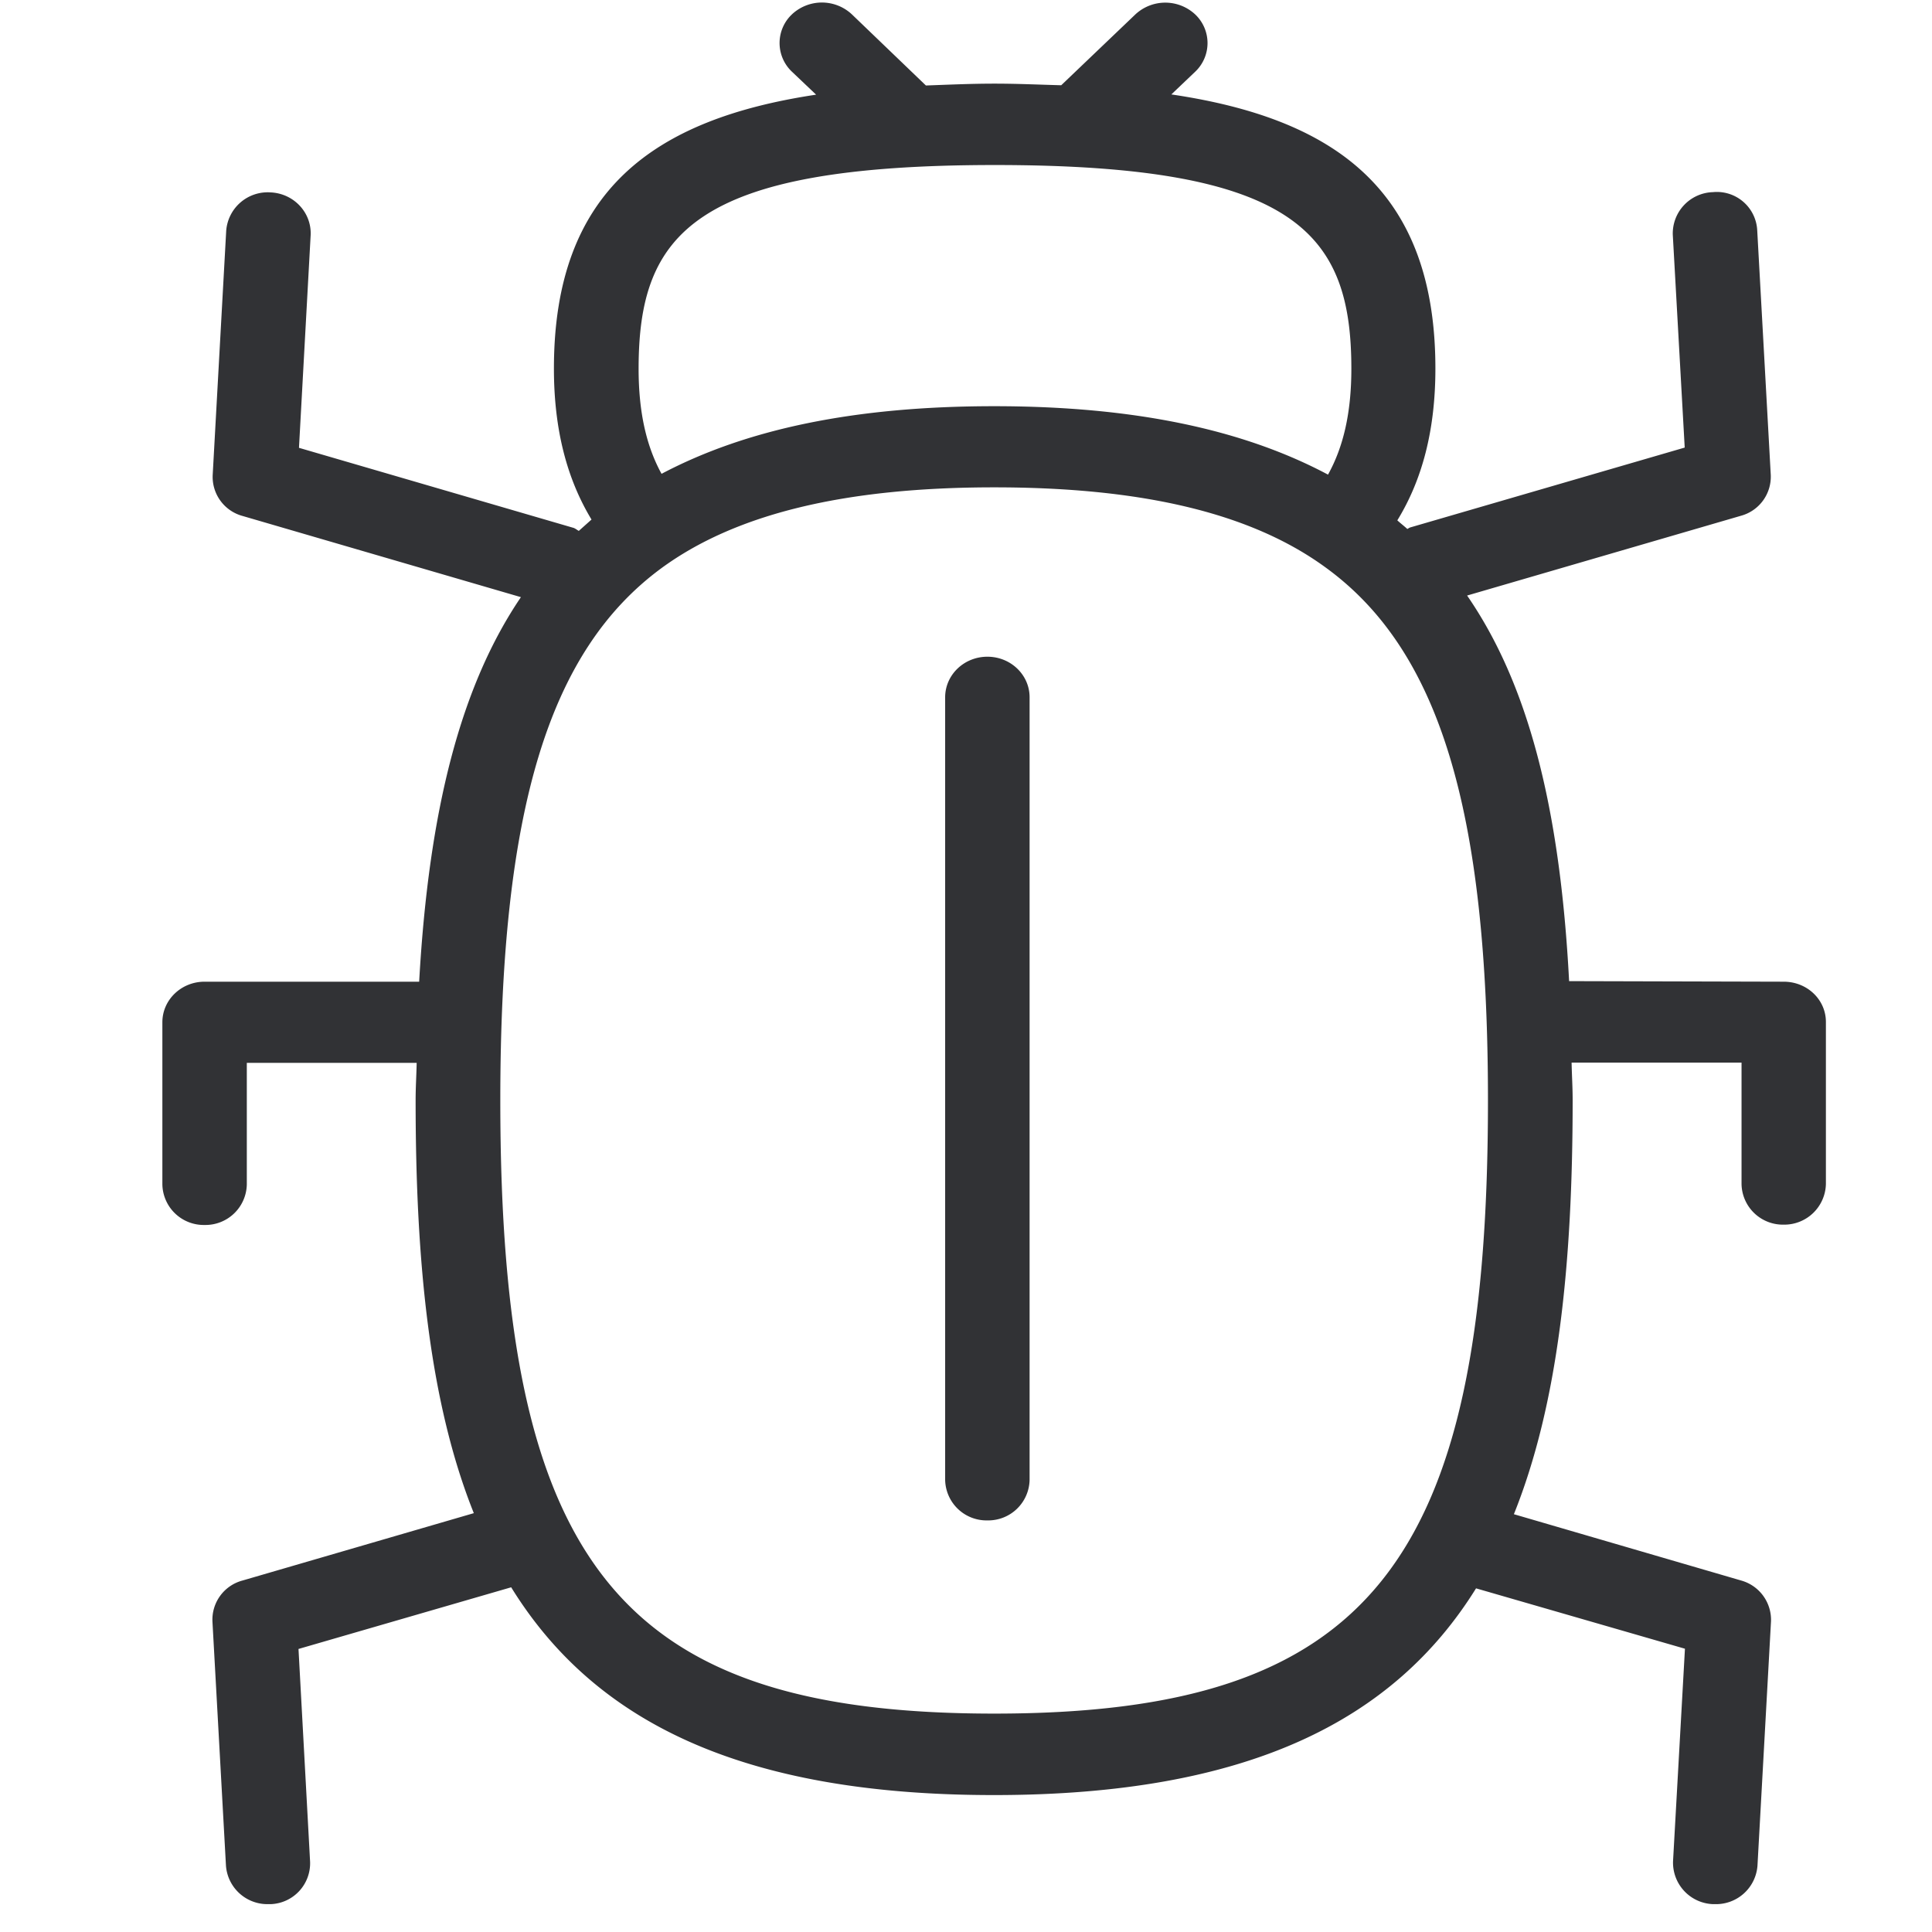 <svg width="24" height="24" viewBox="0 0 24 24" xmlns="http://www.w3.org/2000/svg"><path d="M12.35 21.287c4.645 0 6.134-1.848 6.134-7.616 0-3.62-.605-5.604-2.027-6.629-.918-.666-2.262-.988-4.107-.988-1.86 0-3.214.33-4.135 1.005-1.402 1.032-2 3.008-2 6.612 0 5.768 1.49 7.616 6.135 7.616zm.01-19.237c-3.745 0-4.427.854-4.427 2.532 0 .547.1.968.285 1.304 1.05-.555 2.397-.84 4.132-.84 1.747 0 3.099.292 4.147.85.189-.34.29-.763.29-1.314 0-1.681-.686-2.532-4.427-2.532zm9.798 10.145c.29 0 .524.222.524.5v2.014a.517.517 0 01-.524.504.514.514 0 01-.524-.504V13.2h-2.111c.003.158.013.303.013.467 0 2.034-.178 3.768-.73 5.143l2.824.824a.507.507 0 01.37.507l-.168 3.035a.516.516 0 01-.524.478h-.027a.516.516 0 01-.498-.528v-.003l.148-2.642-2.595-.75c-1.022 1.644-2.837 2.568-5.99 2.568-3.16 0-4.975-.928-5.996-2.581l-2.642.766.144 2.642a.508.508 0 01-.49.528h-.034a.516.516 0 01-.521-.478l-.168-3.035a.503.503 0 01.373-.507l2.874-.837c-.548-1.368-.723-3.1-.723-5.126 0-.165.01-.31.013-.468h-2.11v1.51a.514.514 0 01-.525.504.514.514 0 01-.524-.504v-2.014c0-.279.235-.504.524-.504h2.666c.12-2.145.52-3.68 1.264-4.777L3.015 6.41a.503.503 0 01-.373-.507l.168-3.036a.517.517 0 01.551-.477c.29.013.511.252.498.531l-.145 2.642 3.402.992c.027.006.05.027.074.04l.158-.141c-.303-.501-.467-1.113-.467-1.876 0-2.212 1.243-3.099 3.257-3.402l-.3-.285a.49.49 0 01-.02-.693l.02-.02a.545.545 0 01.744 0l.92.884c.28-.01.559-.023.854-.023.29 0 .555.013.827.02l.921-.88a.545.545 0 01.743 0 .49.49 0 010 .712l-.296.282c2.03.3 3.28 1.187 3.28 3.405 0 .767-.164 1.382-.473 1.886.04.037.084.07.124.107.014-.006.024-.016.04-.02l3.406-.991-.148-2.642a.514.514 0 01.494-.531h.003a.502.502 0 01.552.477l.168 3.035a.503.503 0 01-.37.508l-3.402.991c.753 1.093 1.153 2.615 1.267 4.79l2.666.007zm-9.892-4.037c.289 0 .524.225.524.504v9.721a.514.514 0 01-.524.504.514.514 0 01-.525-.504v-9.72c0-.28.235-.505.525-.505z" fill="#313235" fill-rule="nonzero"/></svg>
